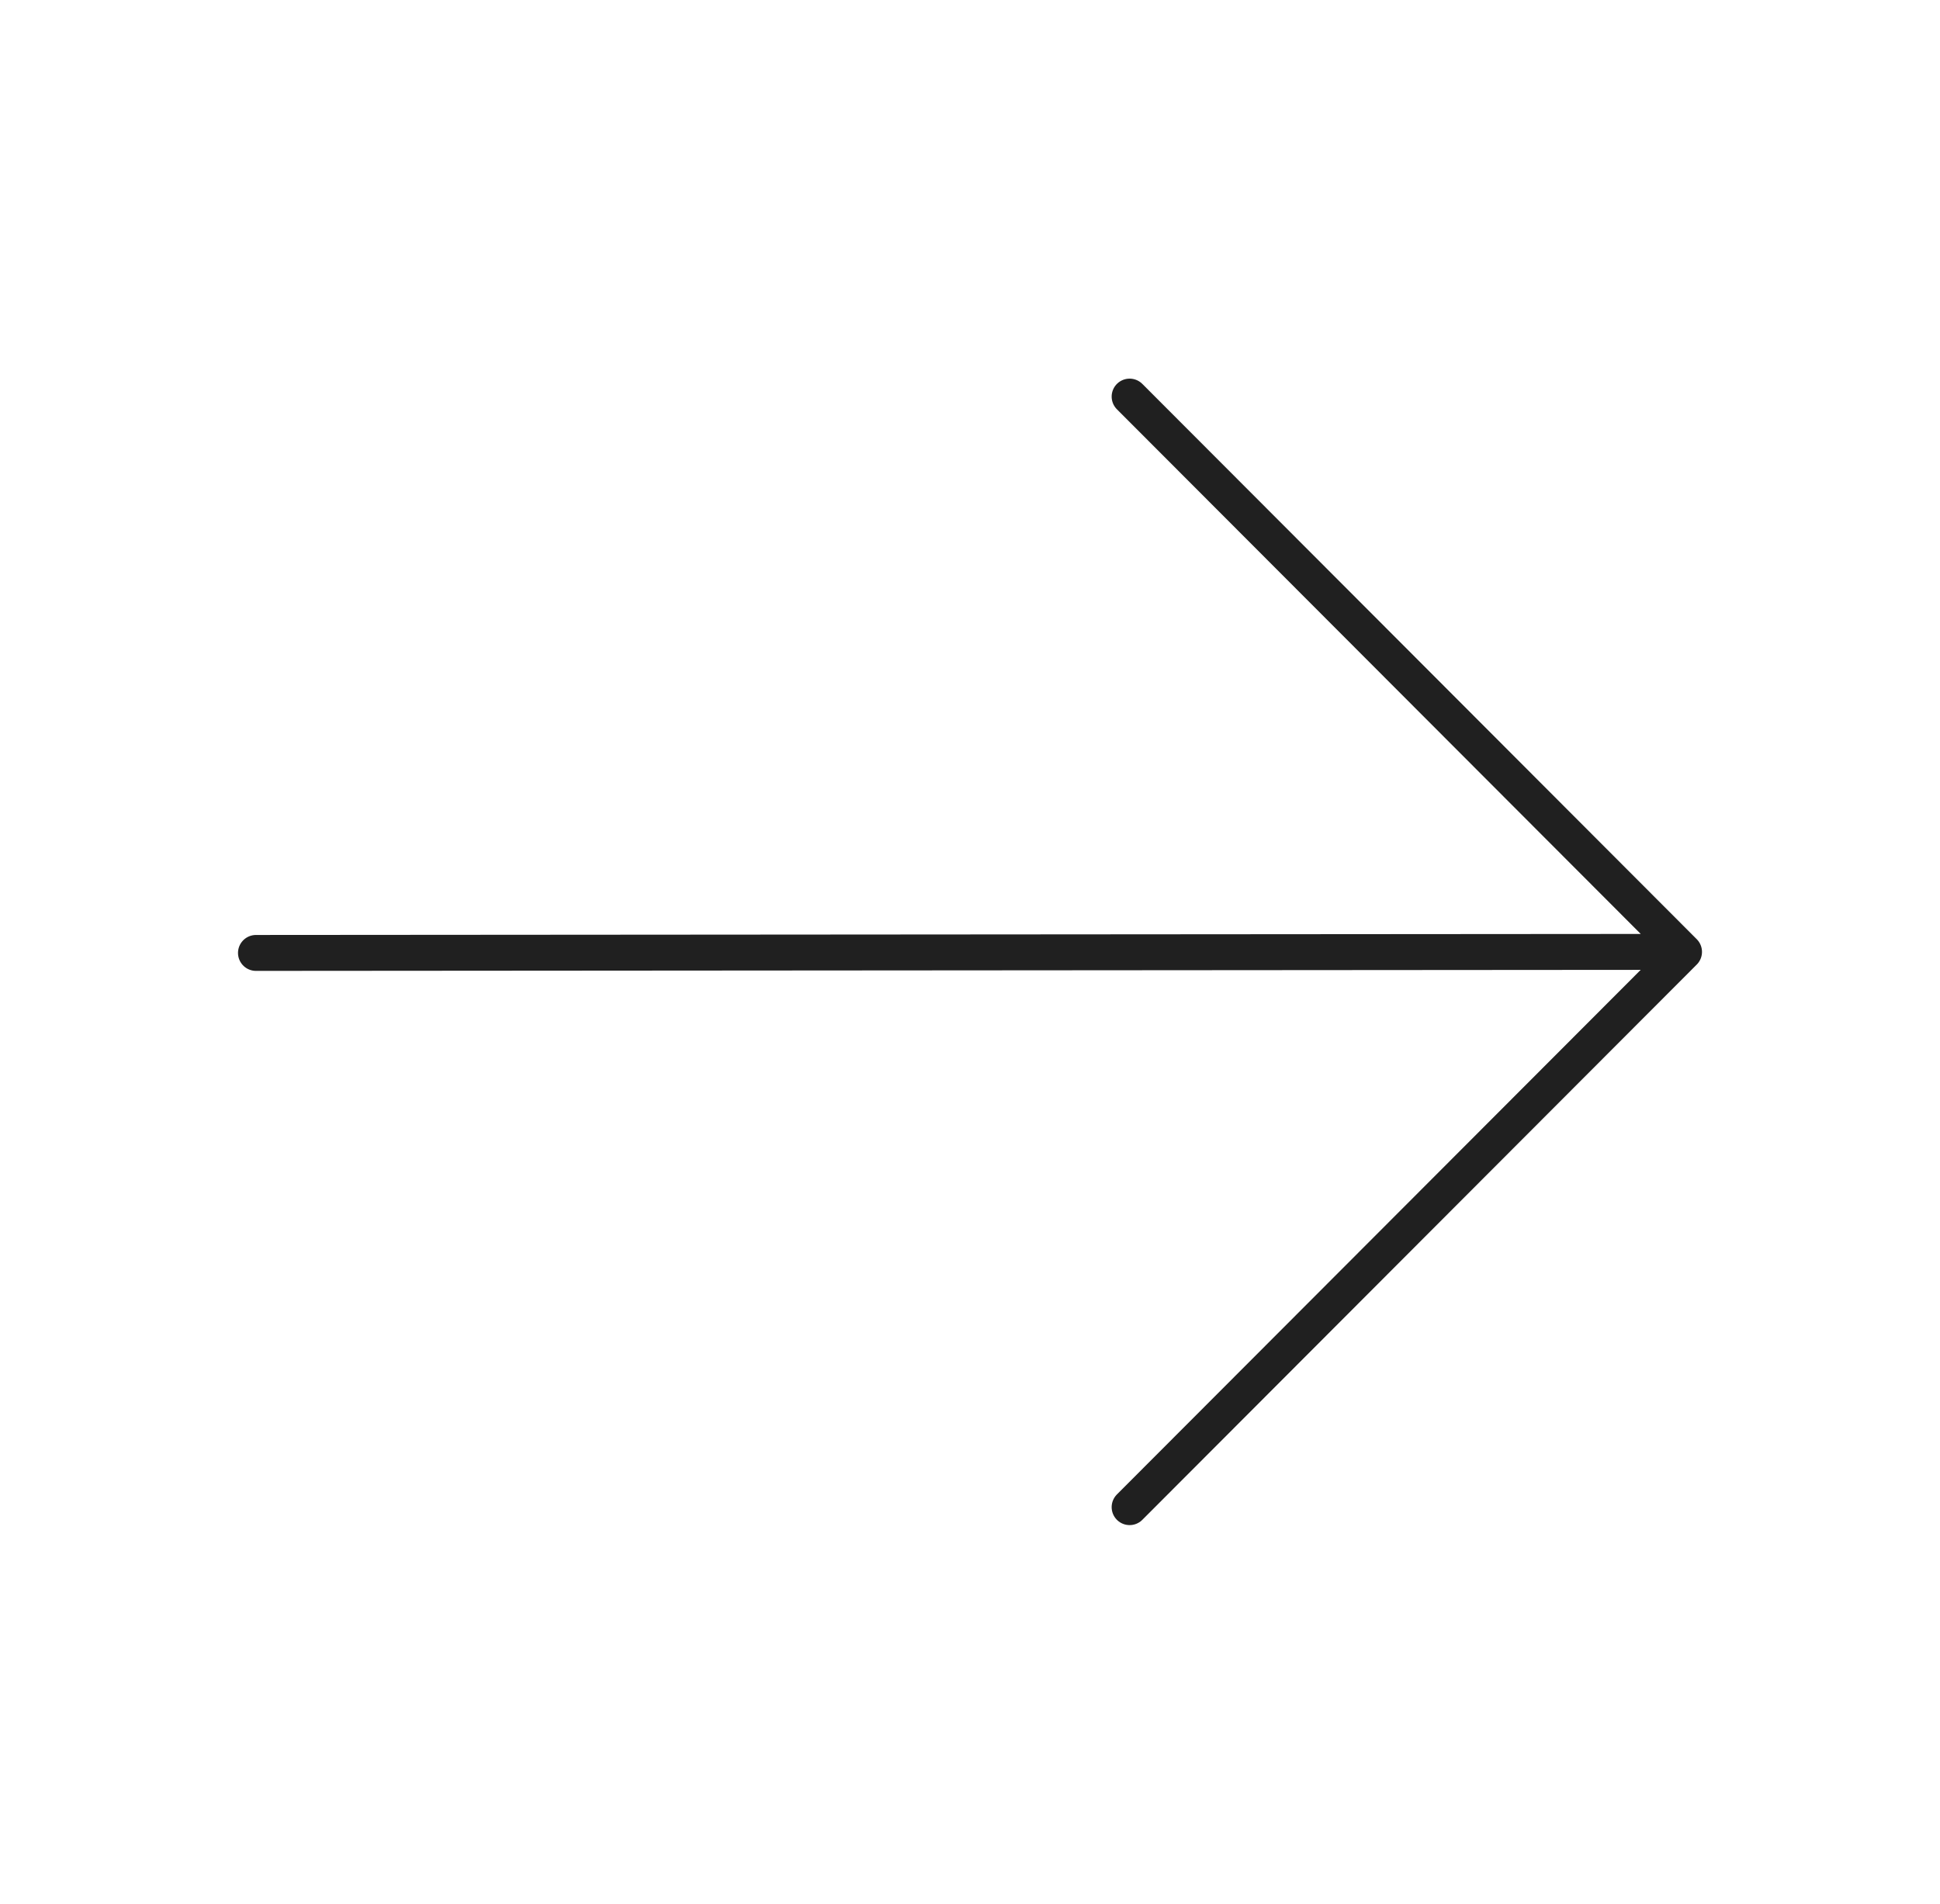 <svg width="54" height="53" viewBox="0 0 54 53" fill="none" xmlns="http://www.w3.org/2000/svg">
<g id="arrow right">
<path id="Vector" d="M7.125 26.529L46.409 26.5M31.443 41.958L46.875 26.5L31.443 11.041" stroke="#202020" stroke-linecap="round" stroke-linejoin="round"/>
</g>
</svg>
